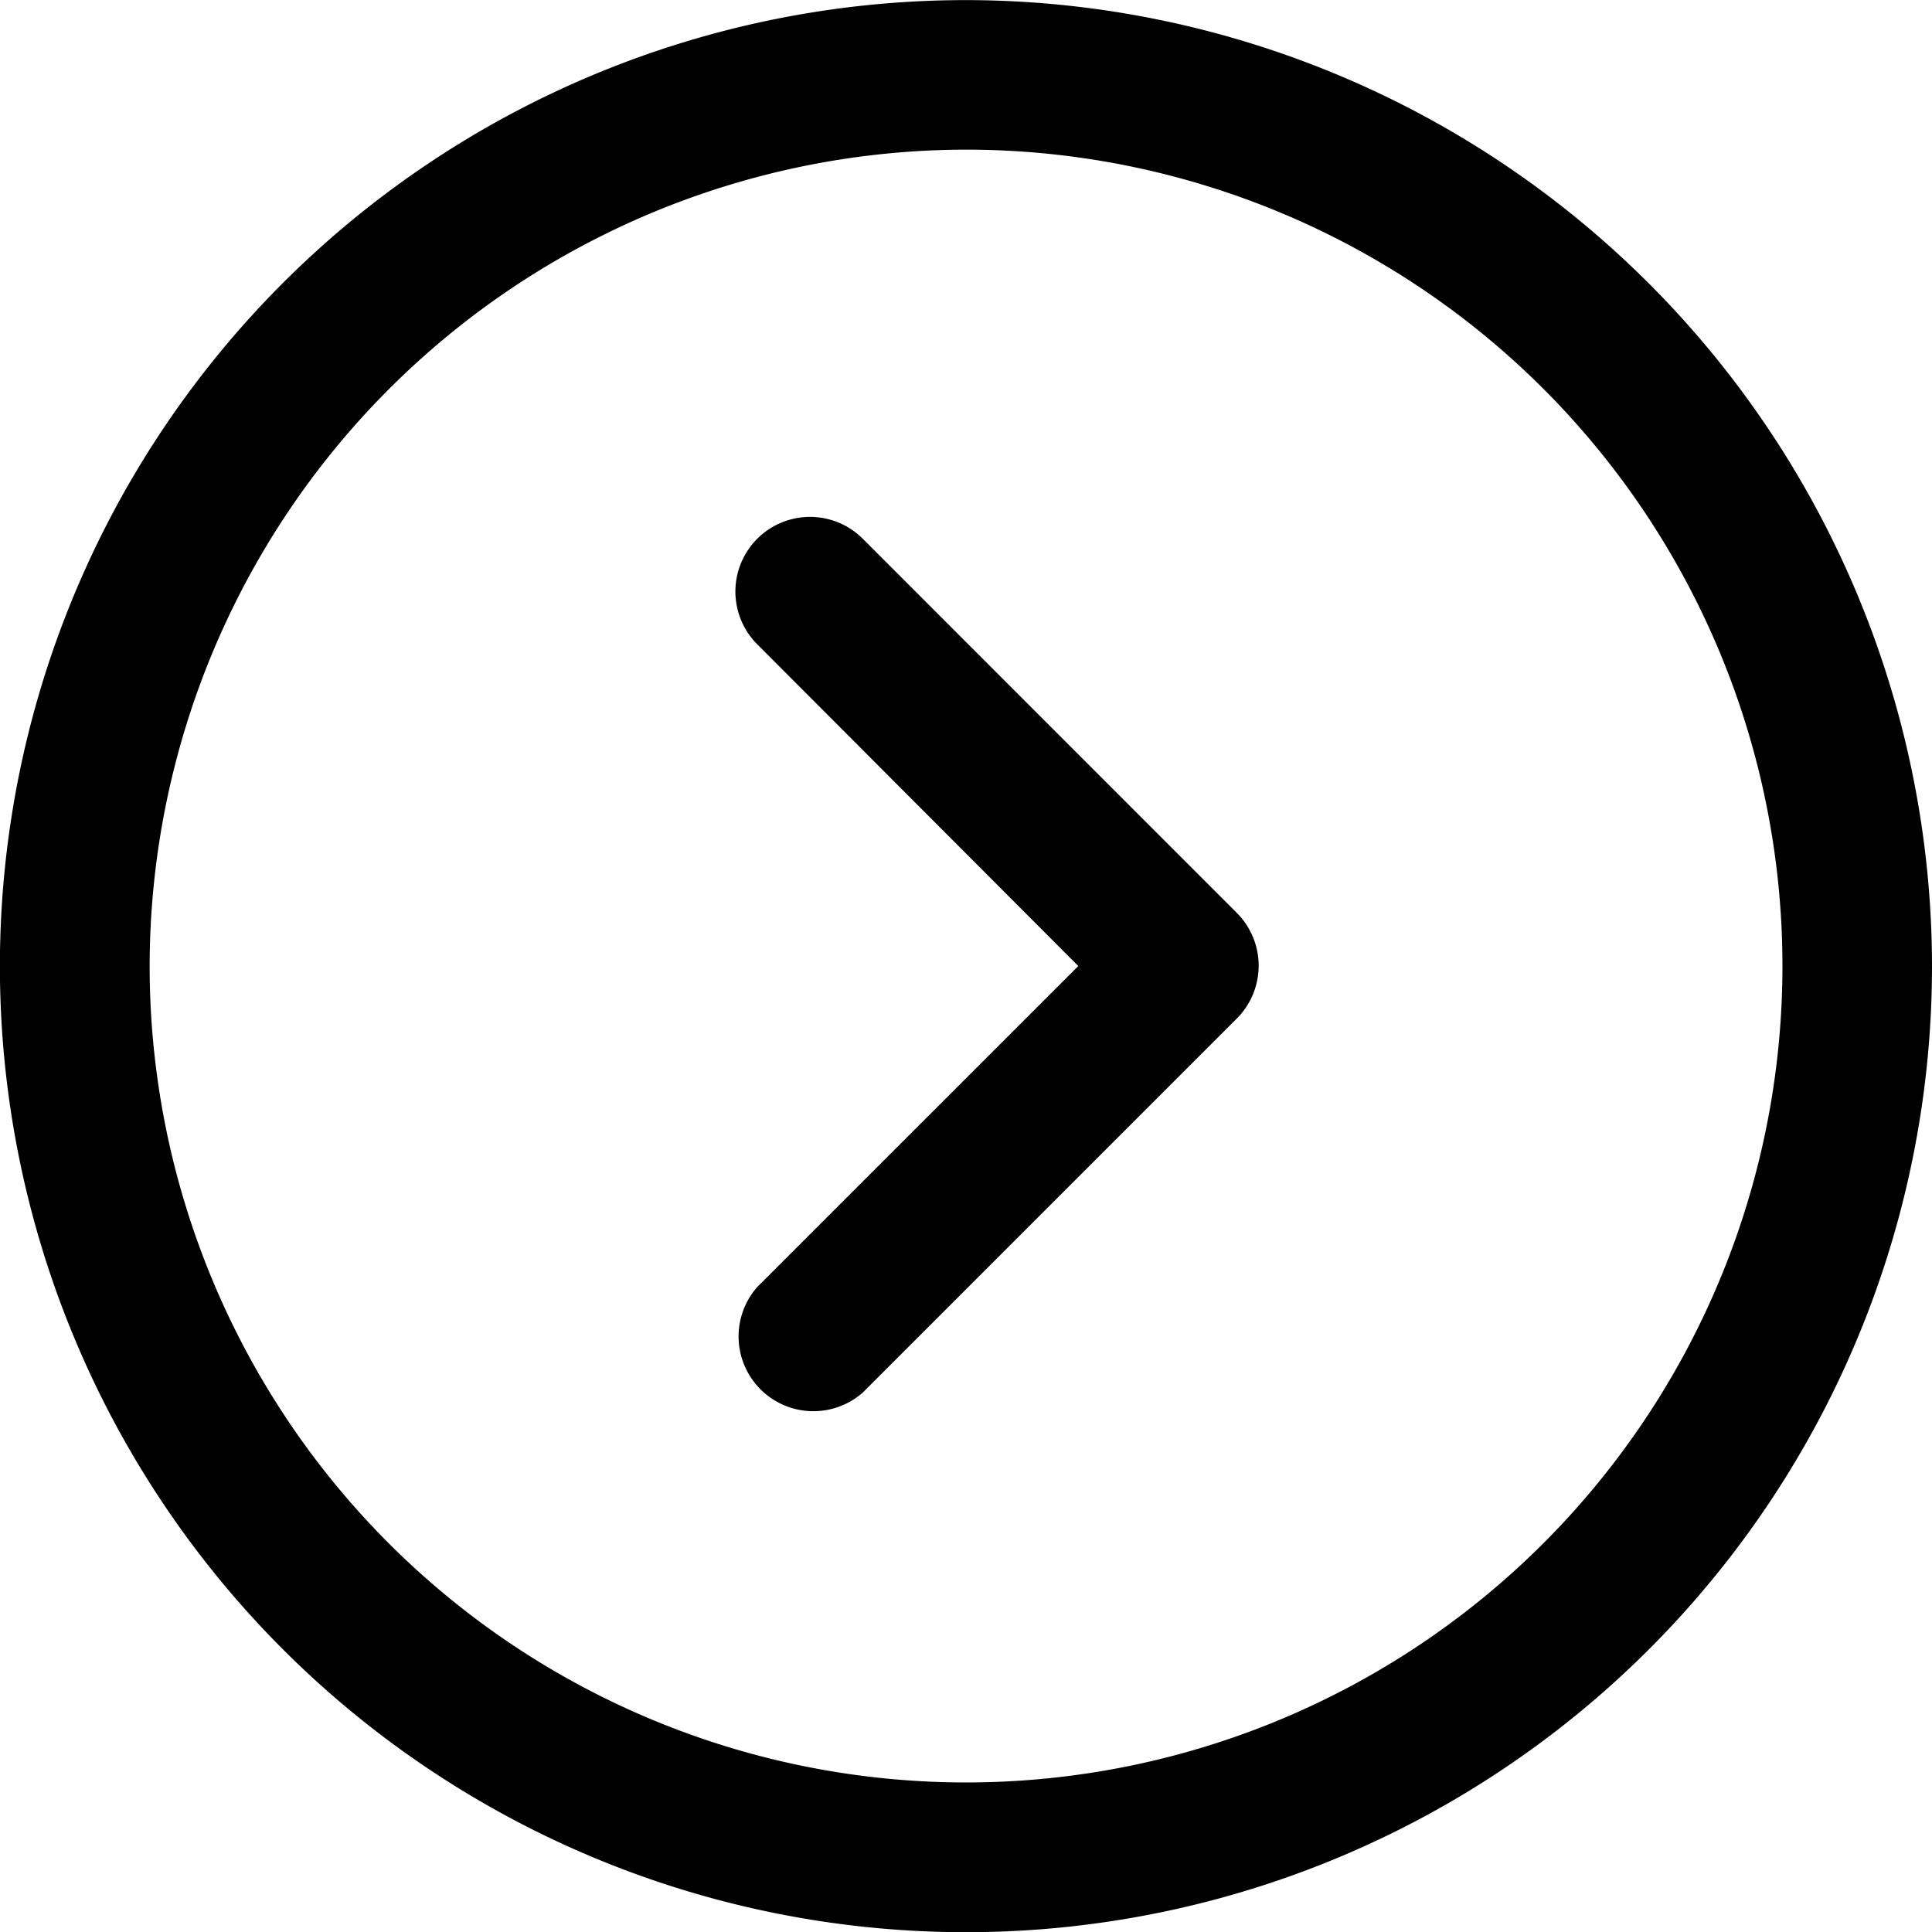 <svg xmlns="http://www.w3.org/2000/svg" width="19.533" height="19.533" viewBox="0 0 19.533 19.533">
  <g id="up-arrow" transform="translate(0 19.533) rotate(-90)">
    <g id="Group_20" data-name="Group 20">
      <g id="Group_19" data-name="Group 19">
        <path id="Path_170" data-name="Path 170" d="M9.766,19.533a9.767,9.767,0,1,1,9.766-9.767A9.777,9.777,0,0,1,9.766,19.533Zm0-18.02A8.254,8.254,0,1,0,18.02,9.767,8.263,8.263,0,0,0,9.766,1.513Z"/>
      </g>
    </g>
    <g id="Group_22" data-name="Group 22" transform="translate(5.272 7.436)">
      <g id="Group_21" data-name="Group 21">
        <path id="Path_171" data-name="Path 171" d="M8.814,1.287,5.031,5.069a.756.756,0,0,1-1.067,0L.182,1.287A.756.756,0,0,1,1.249.22L4.494,3.466,7.747.22A.754.754,0,0,1,8.814,1.287Z"/>
      </g>
    </g>
  </g>
</svg>
